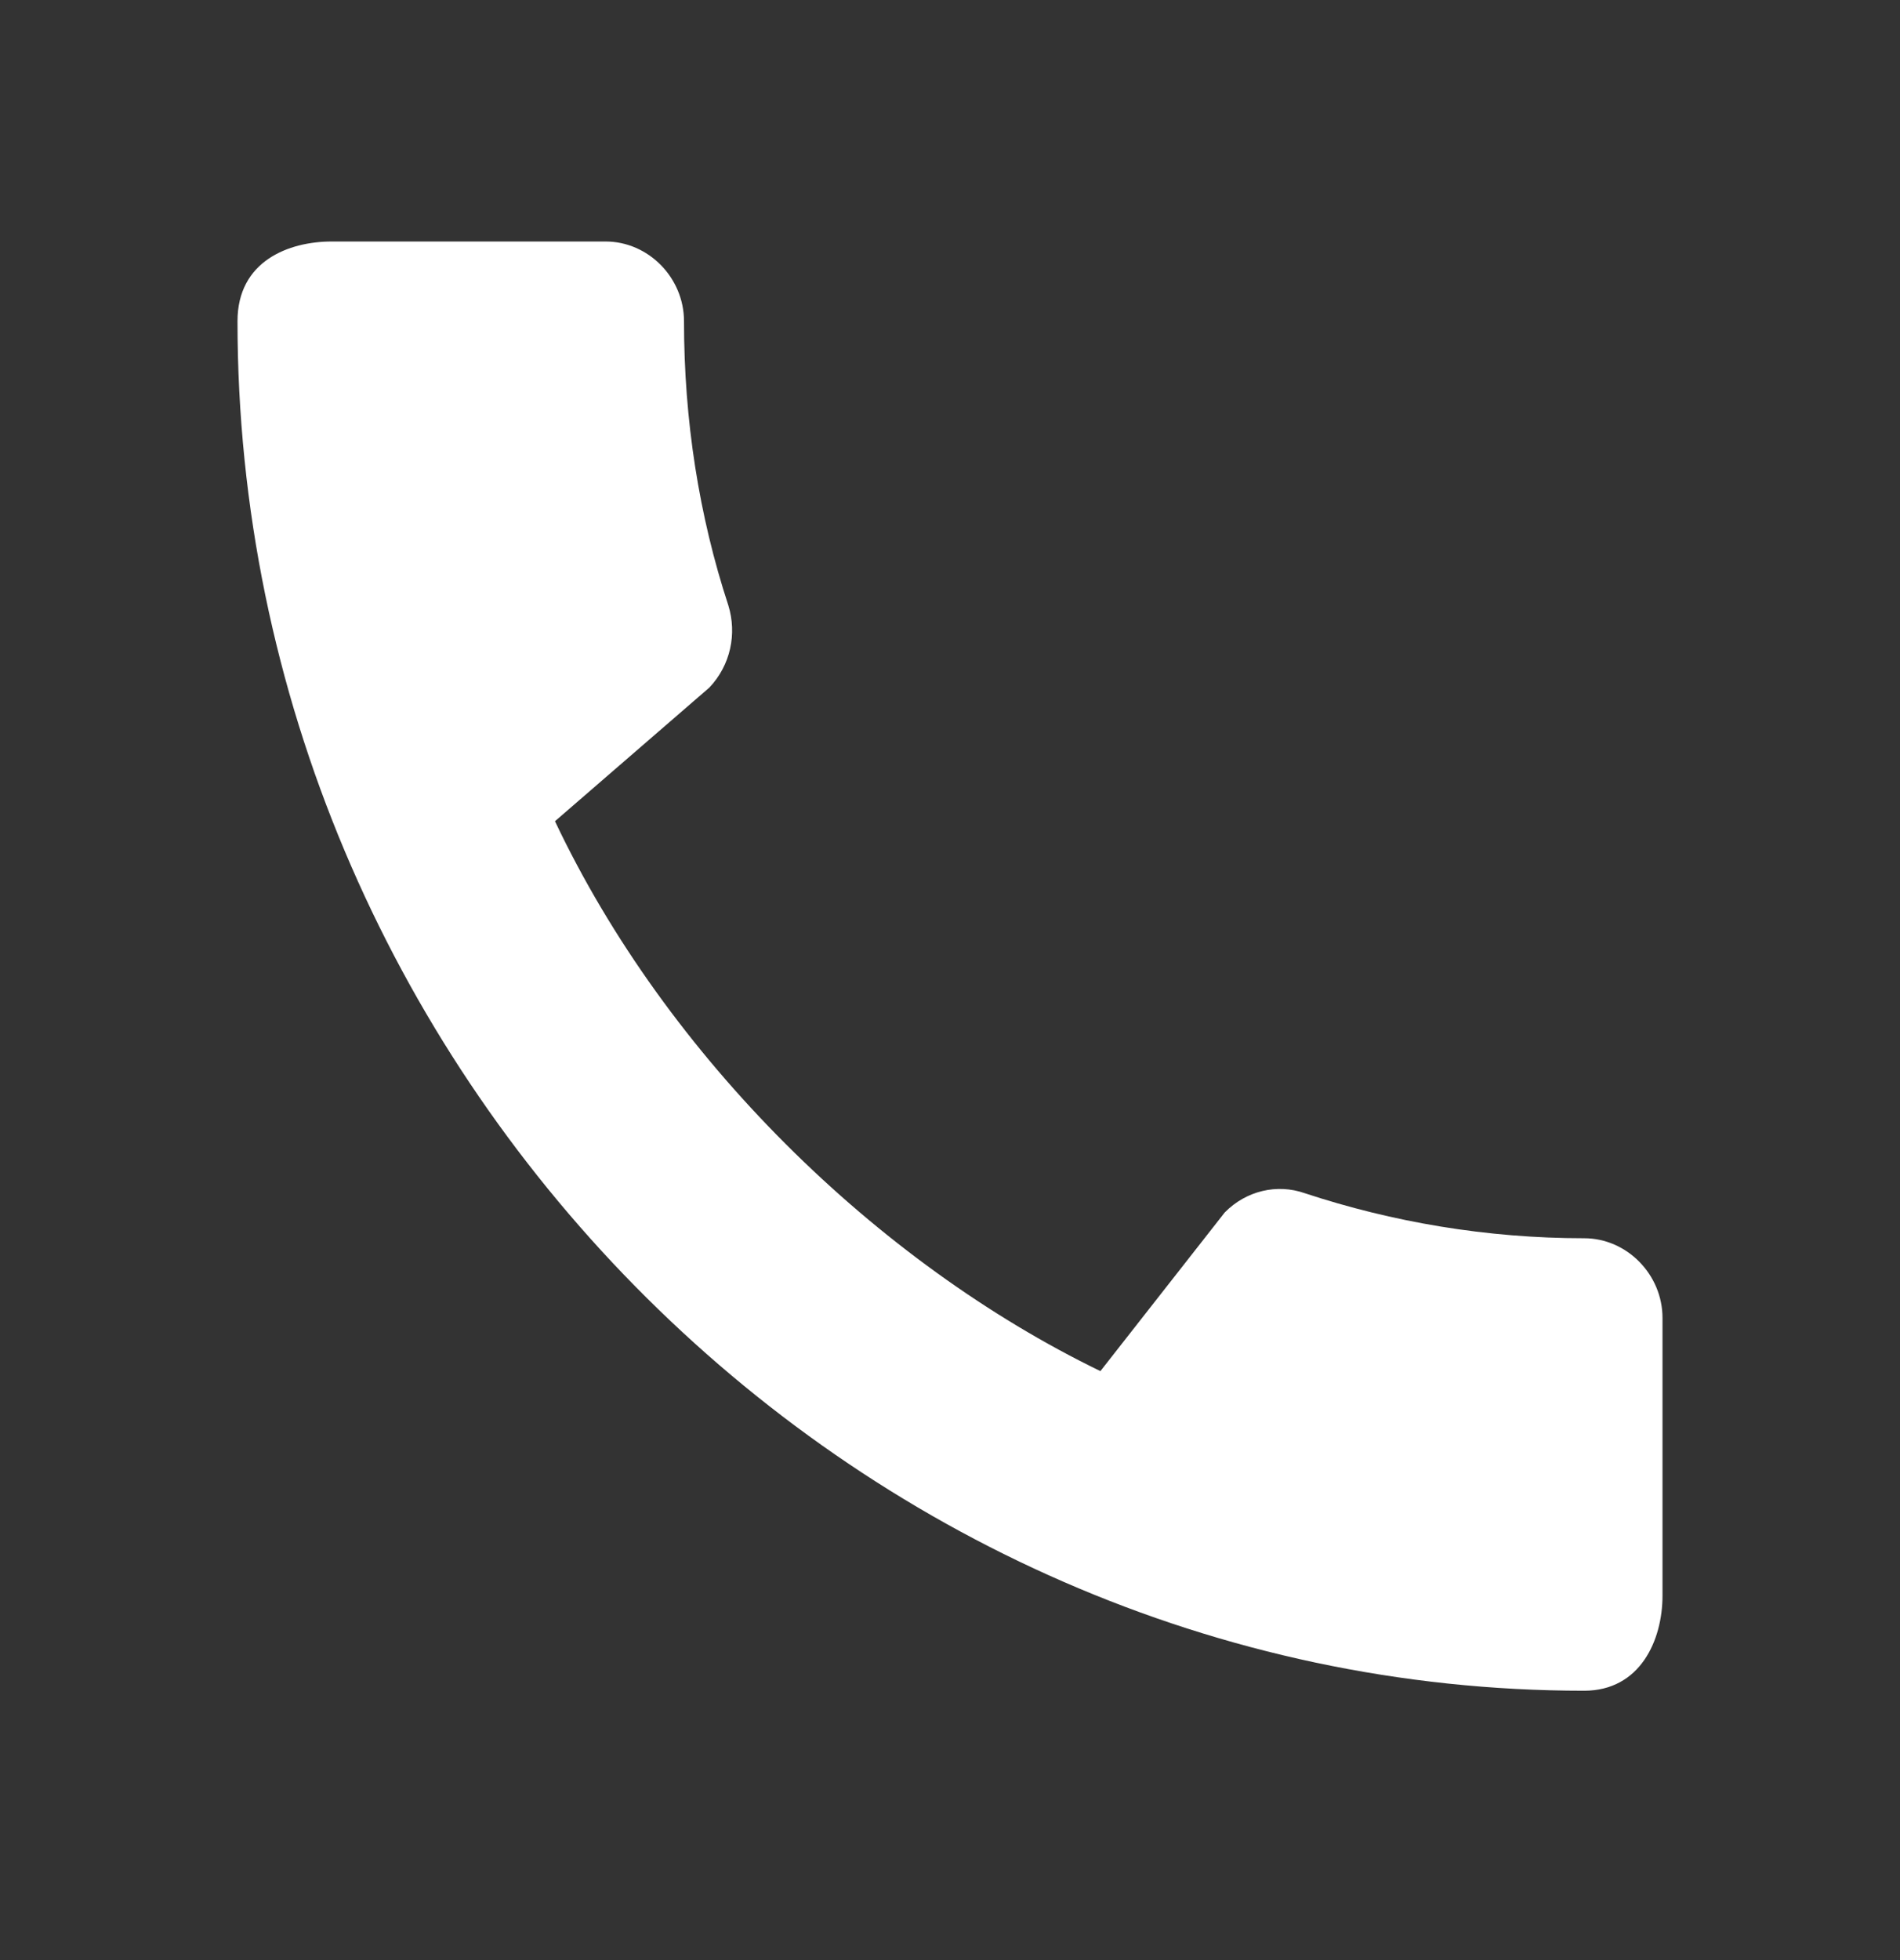 <svg width="32" height="33" viewBox="0 0 32 33" fill="none" xmlns="http://www.w3.org/2000/svg">
<rect x="0" y="0" width="32" height="33" fill="#333333" stroke="none"/>
<path d="M26.68 20.847C25.04 20.847 23.453 20.576 21.973 20.088C21.507 19.925 20.987 20.047 20.627 20.413L18.533 23.084C14.76 21.254 11.227 17.797 9.347 13.826L11.947 11.576C12.307 11.196 12.413 10.668 12.267 10.193C11.773 8.689 11.52 7.076 11.52 5.408C11.52 4.676 10.92 4.066 10.2 4.066H5.587C4.867 4.066 4 4.392 4 5.408C4 18.001 14.307 28.465 26.68 28.465C27.627 28.465 28 27.611 28 26.865V22.189C28 21.457 27.4 20.847 26.68 20.847Z" fill="white"/>
</svg>
